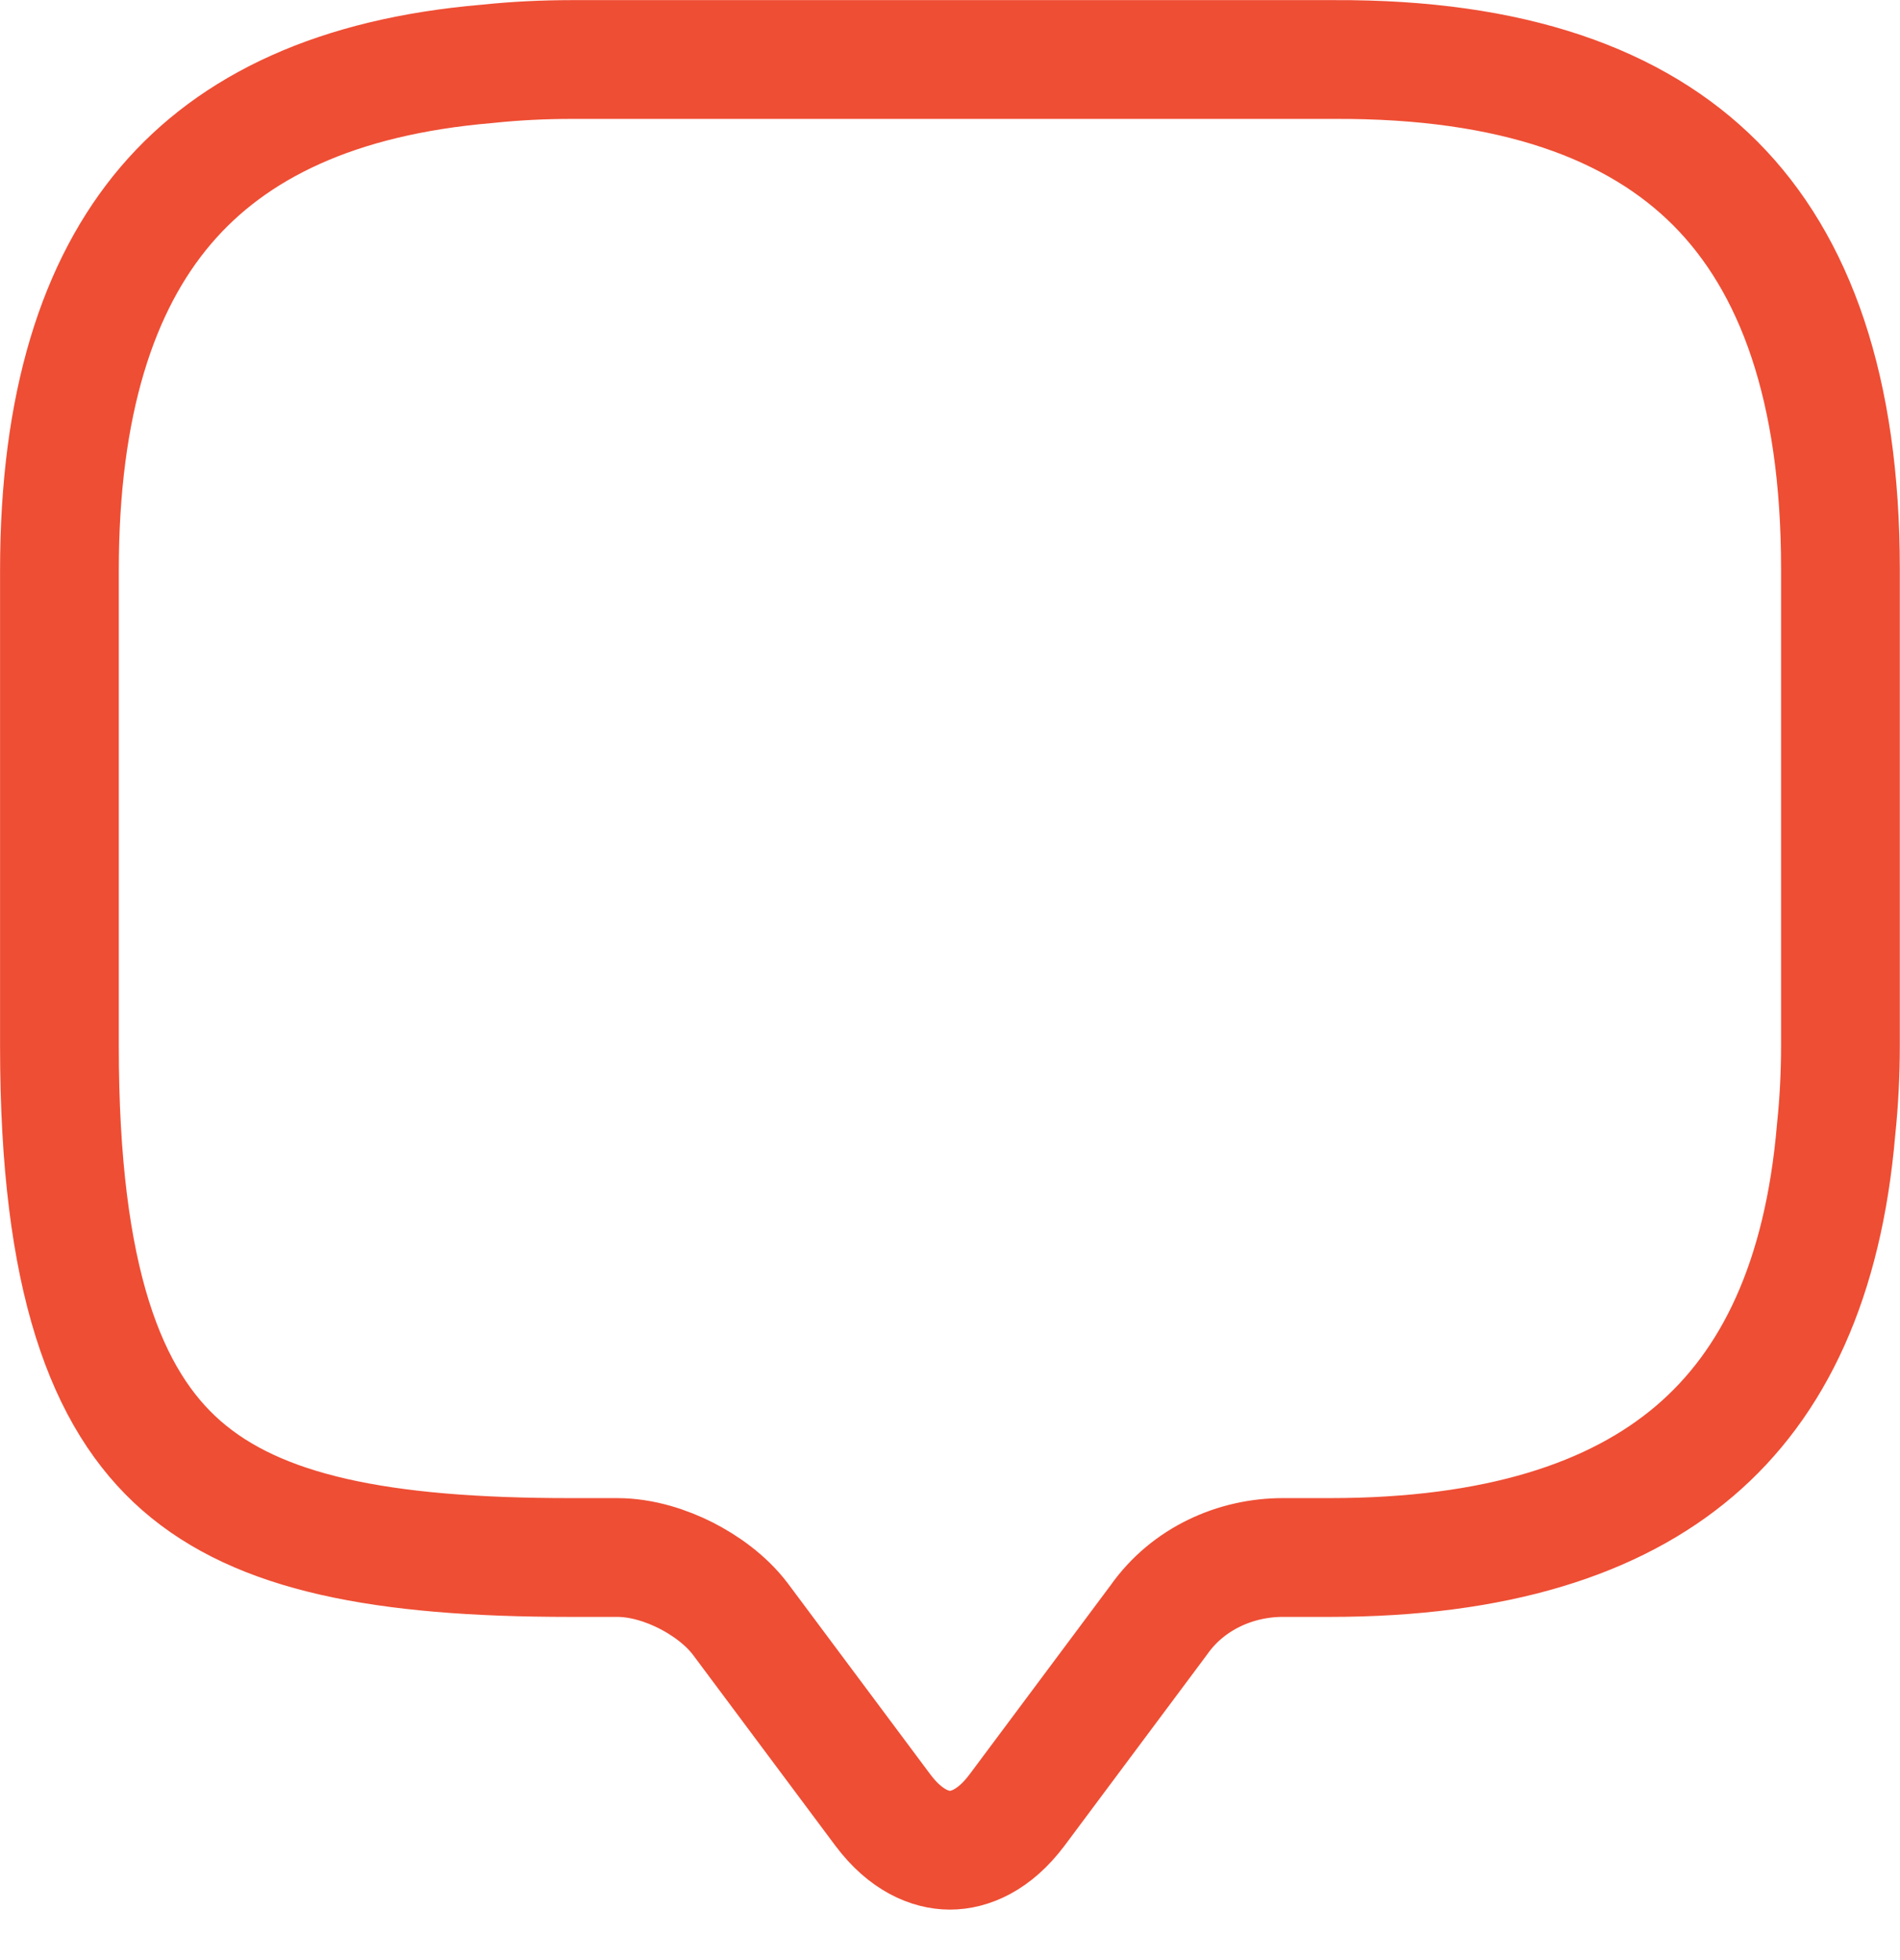 <svg width="32" height="33" viewBox="0 0 32 33" fill="none" xmlns="http://www.w3.org/2000/svg">
<path d="M30.926 18.997L30.924 19.017C30.709 21.543 29.874 23.294 28.54 24.43C27.193 25.577 25.191 26.222 22.396 26.222H21.605C20.812 26.222 20.006 26.576 19.515 27.276L17.126 30.478C17.126 30.479 17.125 30.479 17.125 30.479C16.745 30.985 16.329 31.15 15.999 31.15C15.67 31.15 15.253 30.985 14.873 30.479C14.873 30.479 14.873 30.479 14.872 30.478L12.473 27.263L12.464 27.251C12.219 26.931 11.872 26.687 11.552 26.524C11.233 26.363 10.819 26.222 10.394 26.222H9.602C6.413 26.222 4.355 25.81 3.056 24.675C1.792 23.569 1.001 21.545 1.001 17.621V9.602C1.001 6.807 1.646 4.805 2.793 3.458C3.929 2.124 5.68 1.289 8.206 1.075L8.226 1.073C8.674 1.026 9.149 1.002 9.628 1.002L22.473 1.002L22.477 1.002C25.471 0.989 27.552 1.746 28.892 3.091C30.233 4.438 30.997 6.541 30.997 9.577V17.595C30.997 18.074 30.973 18.549 30.926 18.997Z" stroke="#EE4E34" stroke-width="2" stroke-miterlimit="10" stroke-linecap="round" stroke-linejoin="round"/>
</svg>

